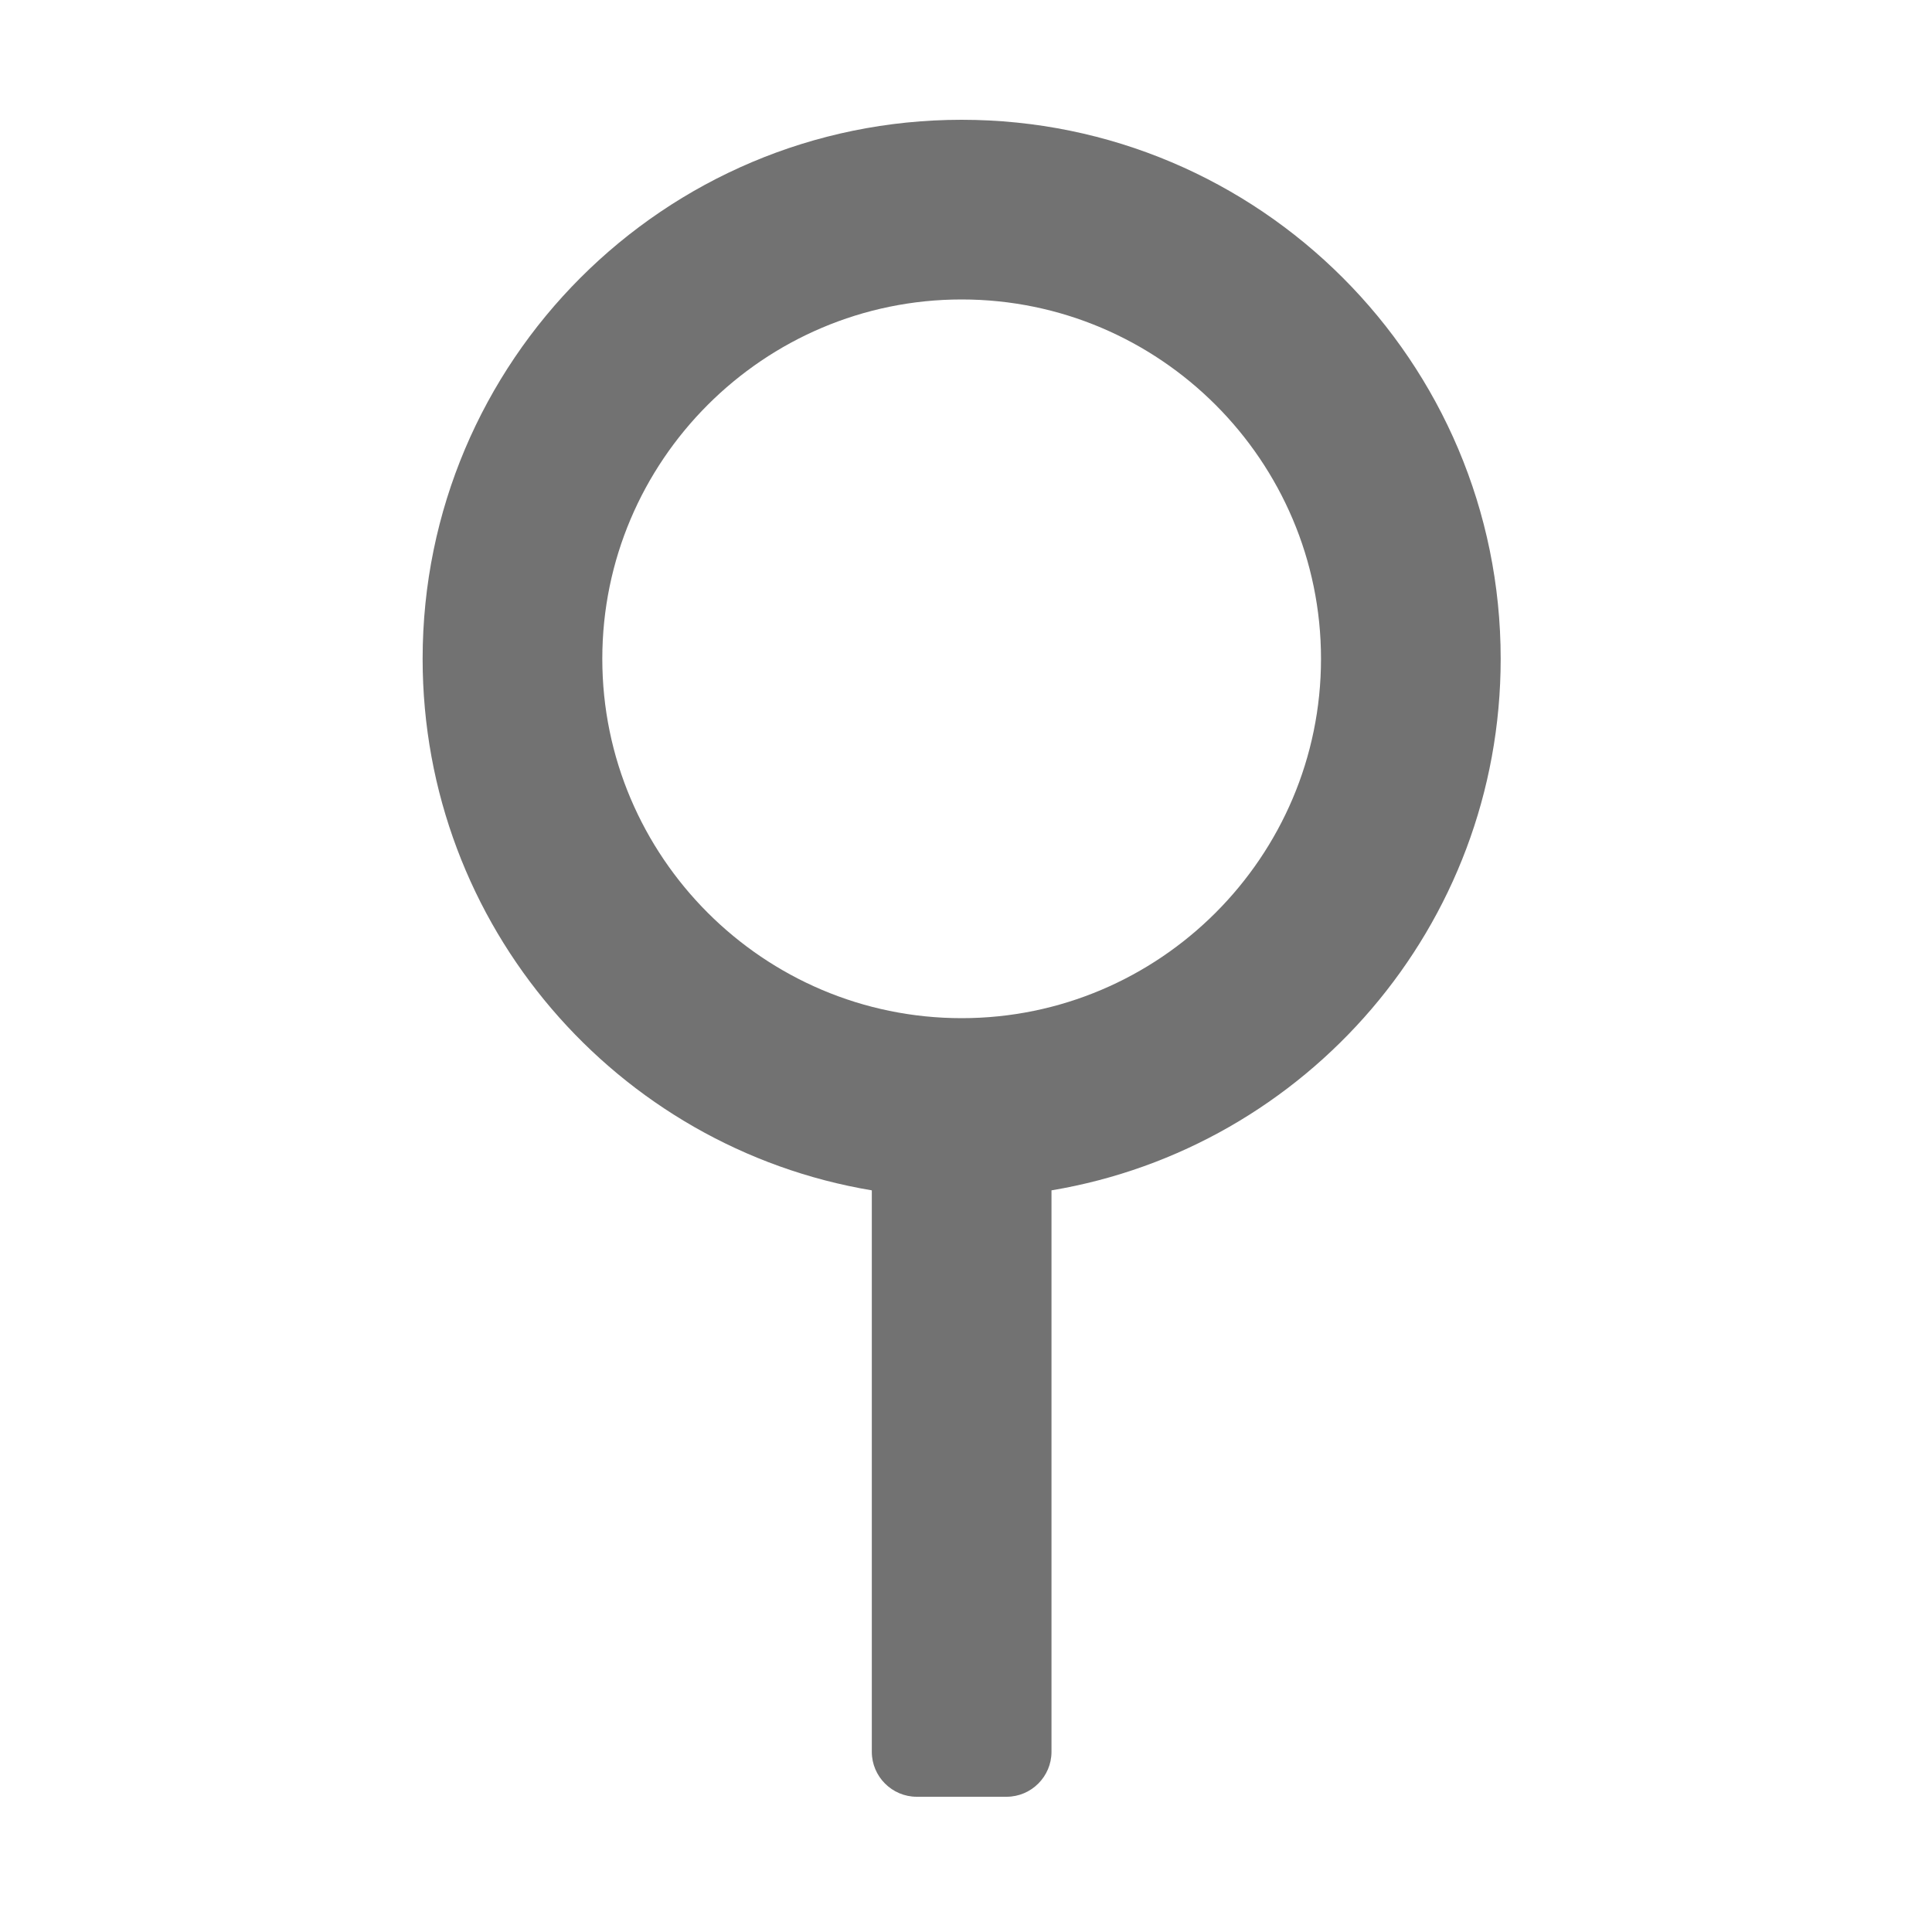 ﻿<?xml version='1.0' encoding='UTF-8'?>
<svg viewBox="-7 0 32 32" xmlns="http://www.w3.org/2000/svg">
  <g transform="matrix(0.062, 0, 0, 0.062, 0, 0)">
    <path d="M288, 176C288, 96.5 223.5, 32 144, 32C64.5, 32 0, 96.5 0, 176C0, 247.4 51.9, 306.6 120, 318L120, 468C120, 474.6 125.4, 480 132, 480L156, 480C162.6, 480 168, 474.6 168, 468L168, 318C236.1, 306.6 288, 247.4 288, 176zM144, 272C91.1, 272 48, 228.9 48, 176C48, 123.1 91.1, 80 144, 80C196.9, 80 240, 123.1 240, 176C240, 228.9 196.9, 272 144, 272z" fill="#727272" fill-opacity="1" class="Black" />
  </g>
</svg>
